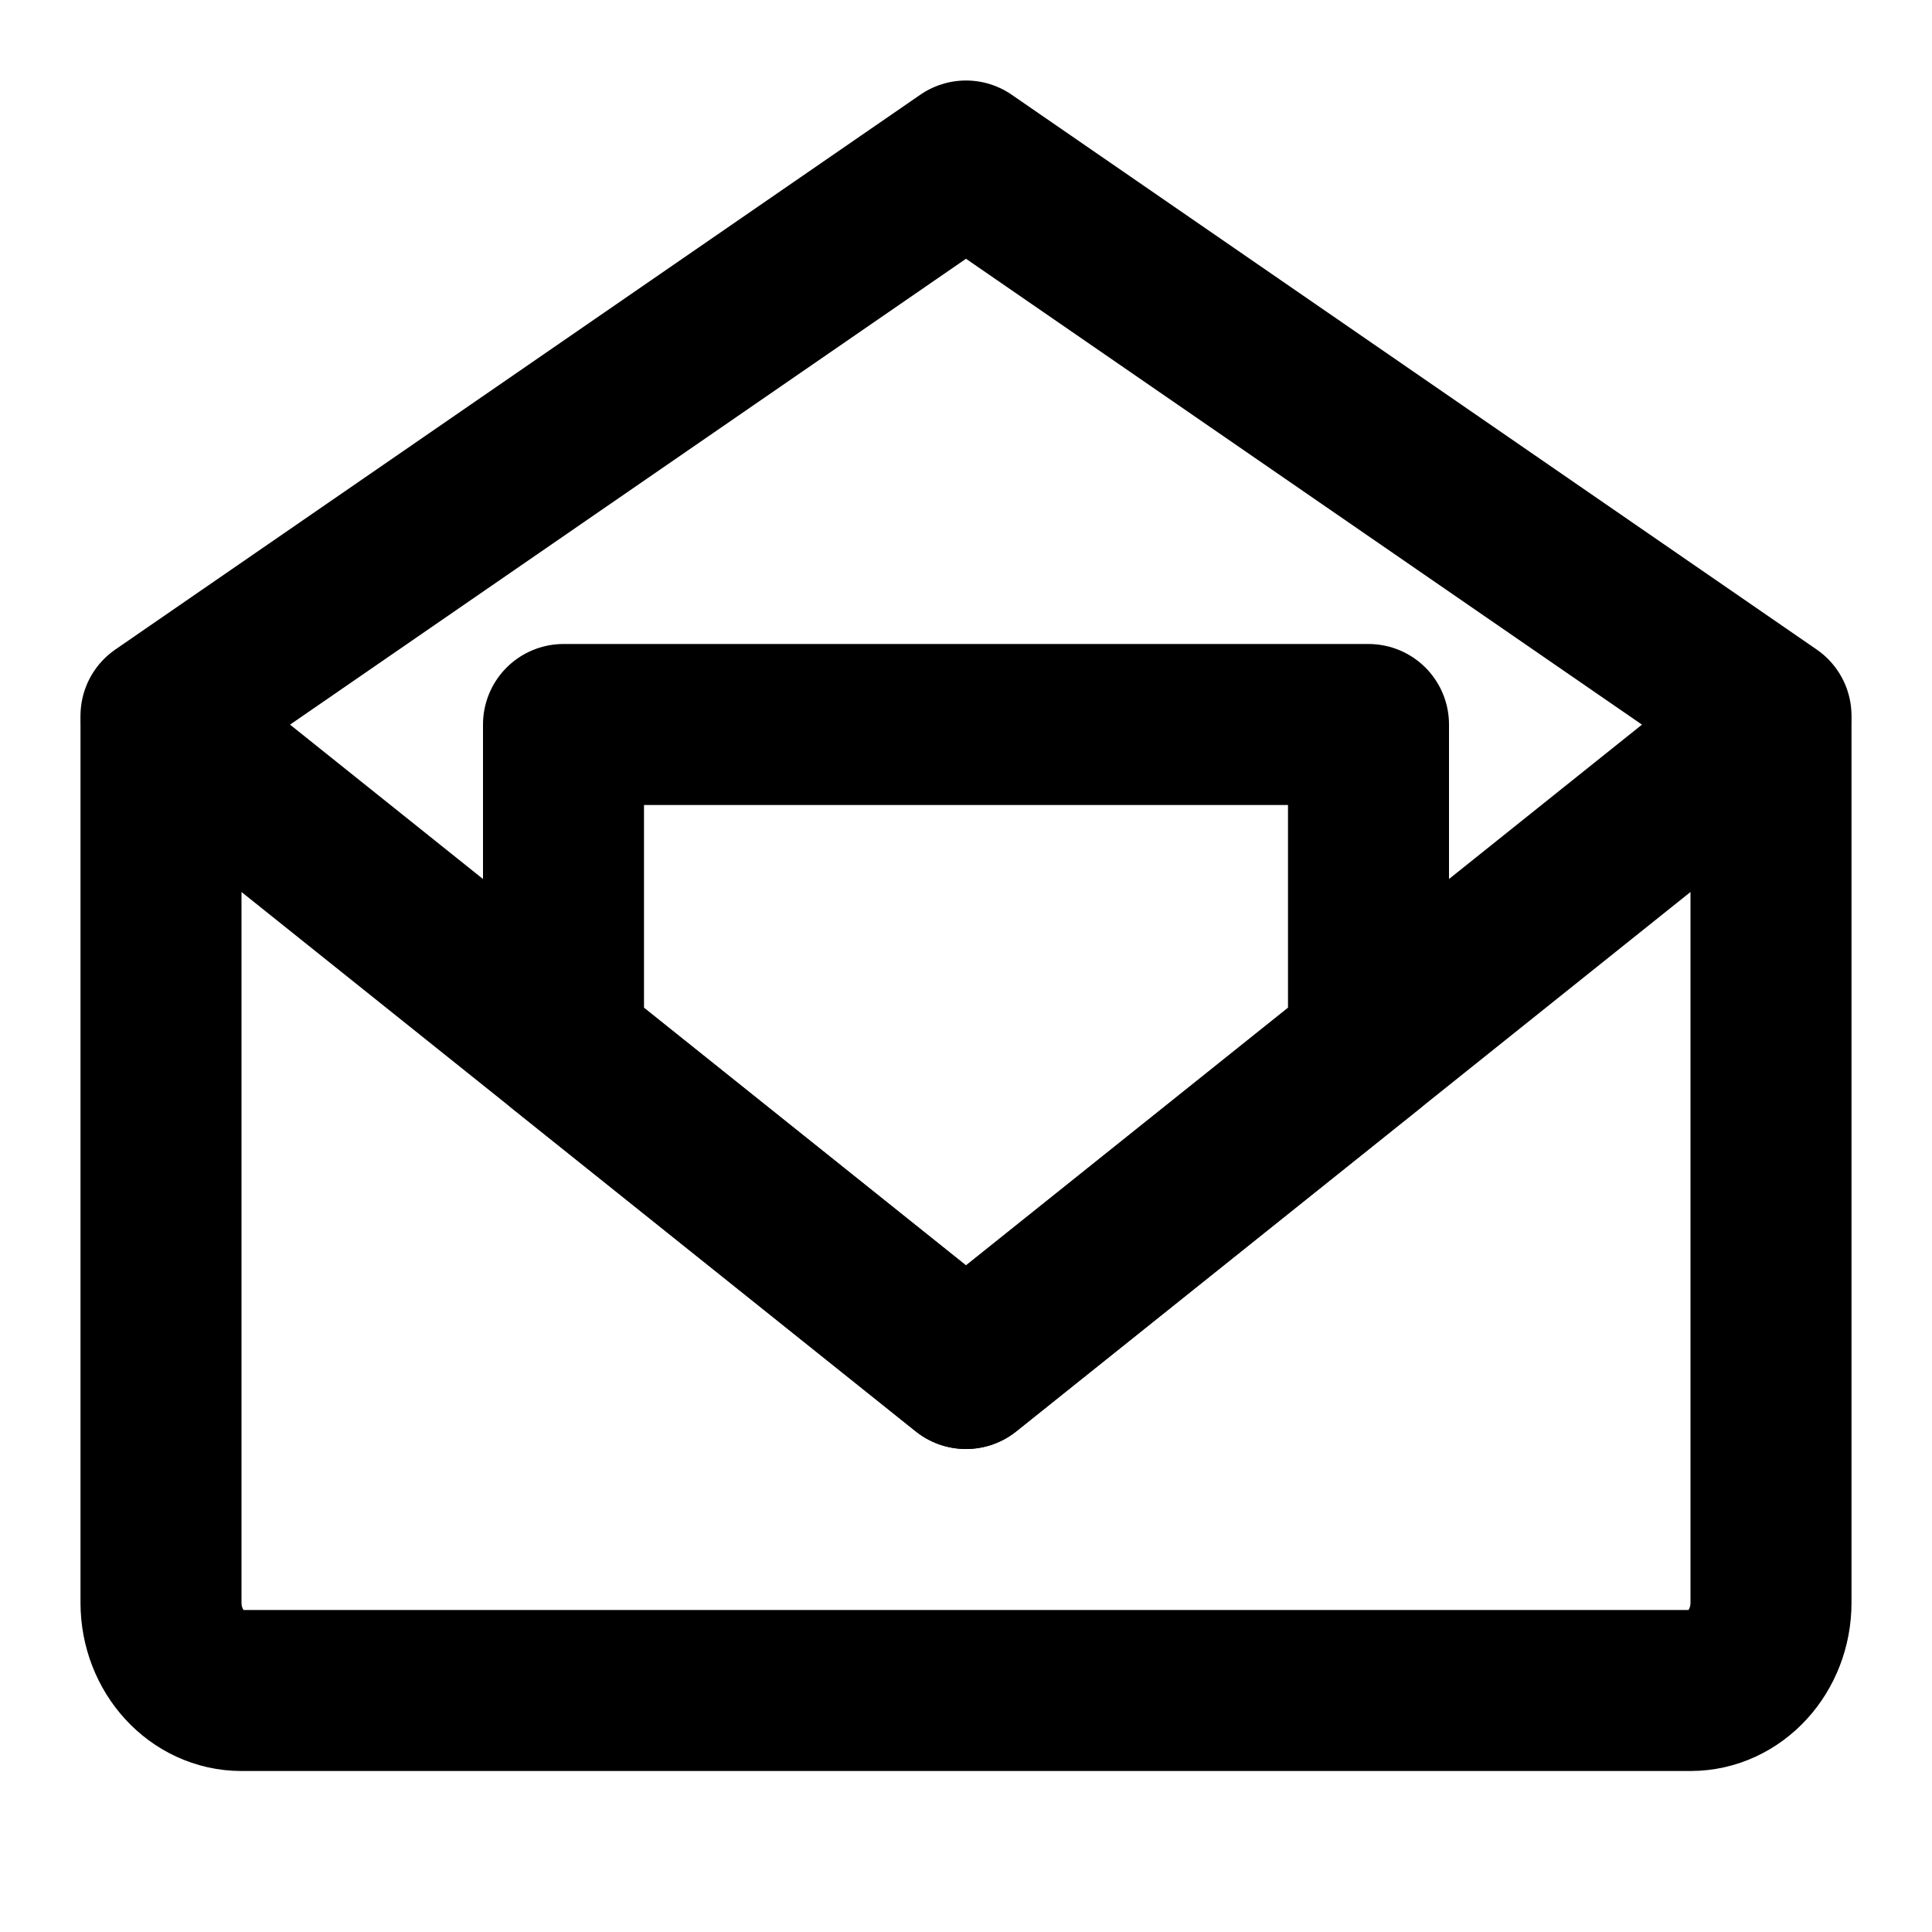 <?xml version="1.0" encoding="UTF-8"?><svg width="1em" height="1em" viewBox="0 0 48 48" fill="none" xmlns="http://www.w3.org/2000/svg"><path d="M44 18V39.818C44 41.023 43.105 42 42 42H6C4.895 42 4 41.023 4 39.818V18L24 34L44 18Z" stroke="currentColor" stroke-width="4" stroke-linejoin="round"/><path d="M4 17.784L24 4L44 17.784" stroke="currentColor" stroke-width="4" stroke-linecap="round" stroke-linejoin="round"/><path d="M34 18H14V26L24 34L34 26V18Z" fill="none" stroke="currentColor" stroke-width="4" stroke-linejoin="round"/></svg>